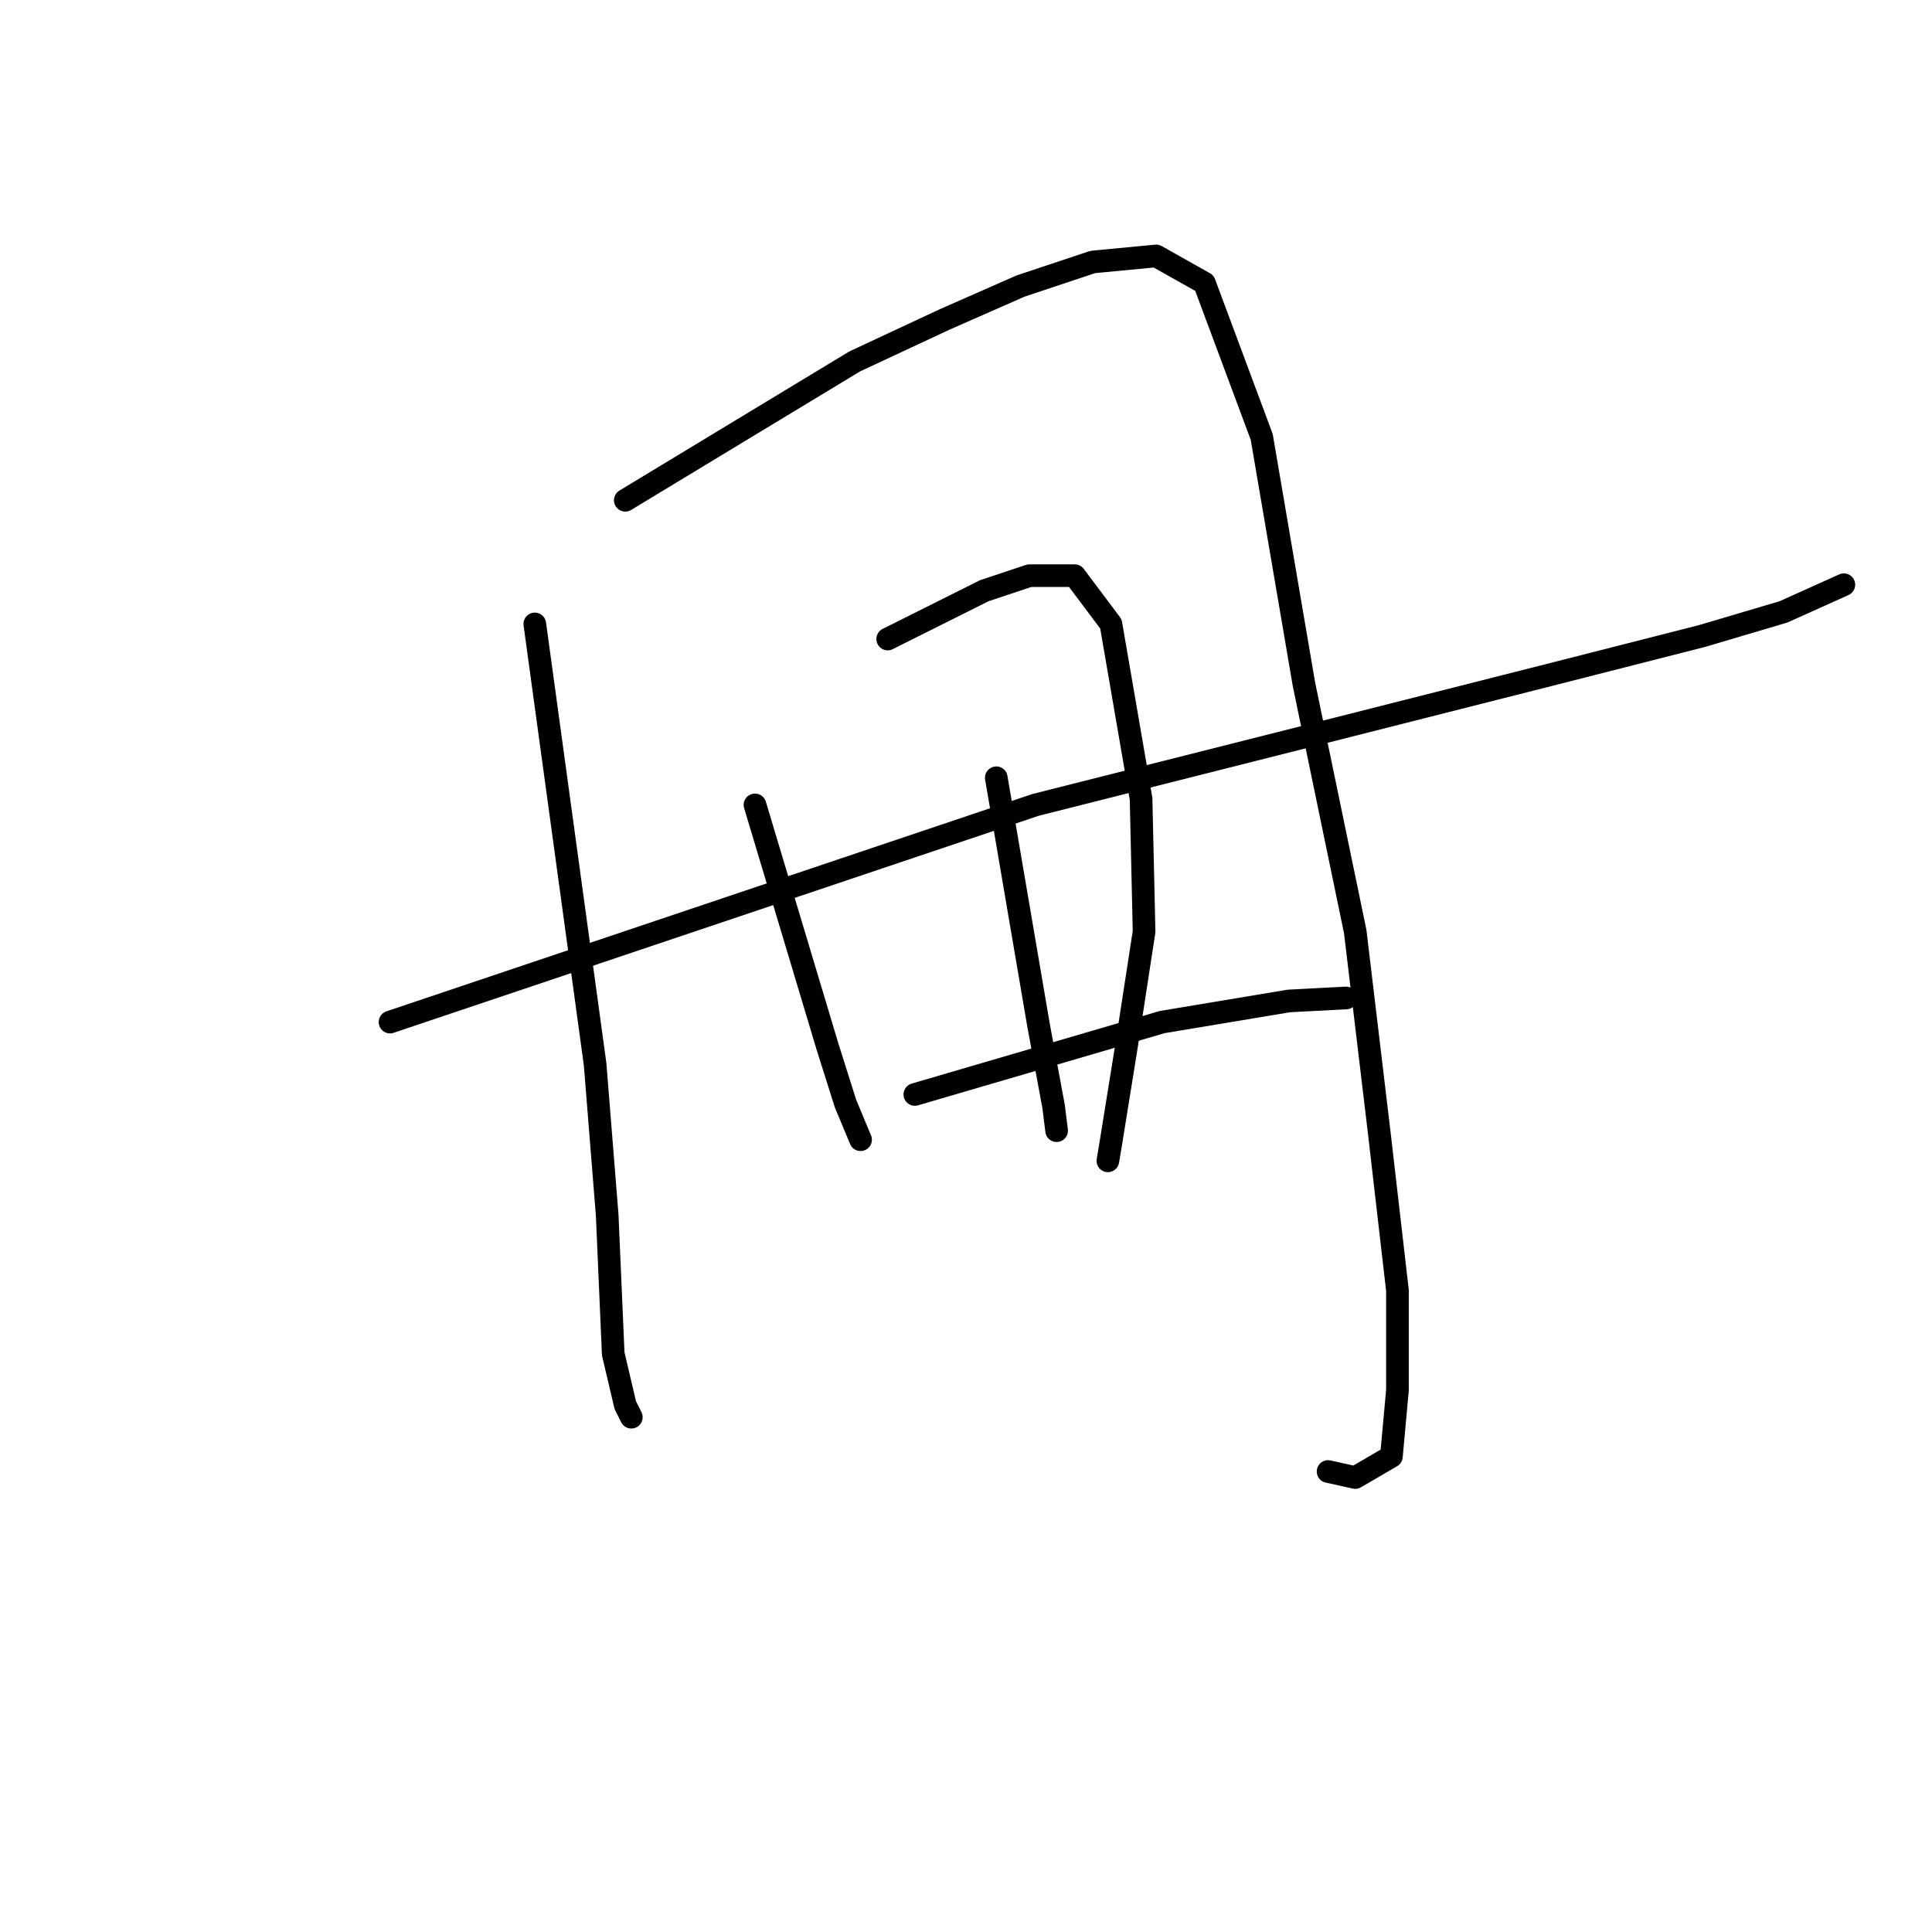 <?xml version="1.0" standalone="no"?>
    <svg width="256" height="256" xmlns="http://www.w3.org/2000/svg" version="1.1">
    <polyline stroke="black" stroke-width="3" stroke-linecap="round" fill="transparent" stroke-linejoin="round" points="70.863 82.673 74.86 111.85 78.857 141.026 80.455 161.009 81.255 179.394 82.854 186.189 83.653 187.787 83.653 187.787 " />
        <polyline stroke="black" stroke-width="3" stroke-linecap="round" fill="transparent" stroke-linejoin="round" points="82.854 66.287 98.041 57.094 113.229 47.902 125.219 42.306 135.211 37.91 144.803 34.713 153.196 33.913 159.591 37.51 167.185 57.894 172.78 90.667 179.574 123.44 182.772 150.218 185.17 171.001 185.17 184.19 184.37 192.983 179.574 195.781 175.977 194.982 175.977 194.982 " />
        <polyline stroke="black" stroke-width="3" stroke-linecap="round" fill="transparent" stroke-linejoin="round" points="100.039 106.654 104.836 122.641 109.632 138.628 112.03 146.221 114.028 151.018 114.028 151.018 " />
        <polyline stroke="black" stroke-width="3" stroke-linecap="round" fill="transparent" stroke-linejoin="round" points="117.625 84.672 124.02 81.474 130.415 78.277 136.41 76.279 142.405 76.279 147.201 82.673 151.198 105.854 151.597 123.44 149.199 139.027 147.201 151.417 146.801 153.815 146.801 153.815 " />
        <polyline stroke="black" stroke-width="3" stroke-linecap="round" fill="transparent" stroke-linejoin="round" points="132.013 103.057 134.811 119.443 137.609 135.83 139.607 146.621 140.007 149.819 140.007 149.819 " />
        <polyline stroke="black" stroke-width="3" stroke-linecap="round" fill="transparent" stroke-linejoin="round" points="51.679 135.43 94.444 121.042 137.209 106.654 175.178 97.062 205.154 89.468 225.537 84.272 236.328 81.075 244.321 77.478 244.321 77.478 " />
        <polyline stroke="black" stroke-width="3" stroke-linecap="round" fill="transparent" stroke-linejoin="round" points="121.222 145.022 137.609 140.226 153.995 135.43 170.782 132.633 178.375 132.233 178.375 132.233 " />
        </svg>
